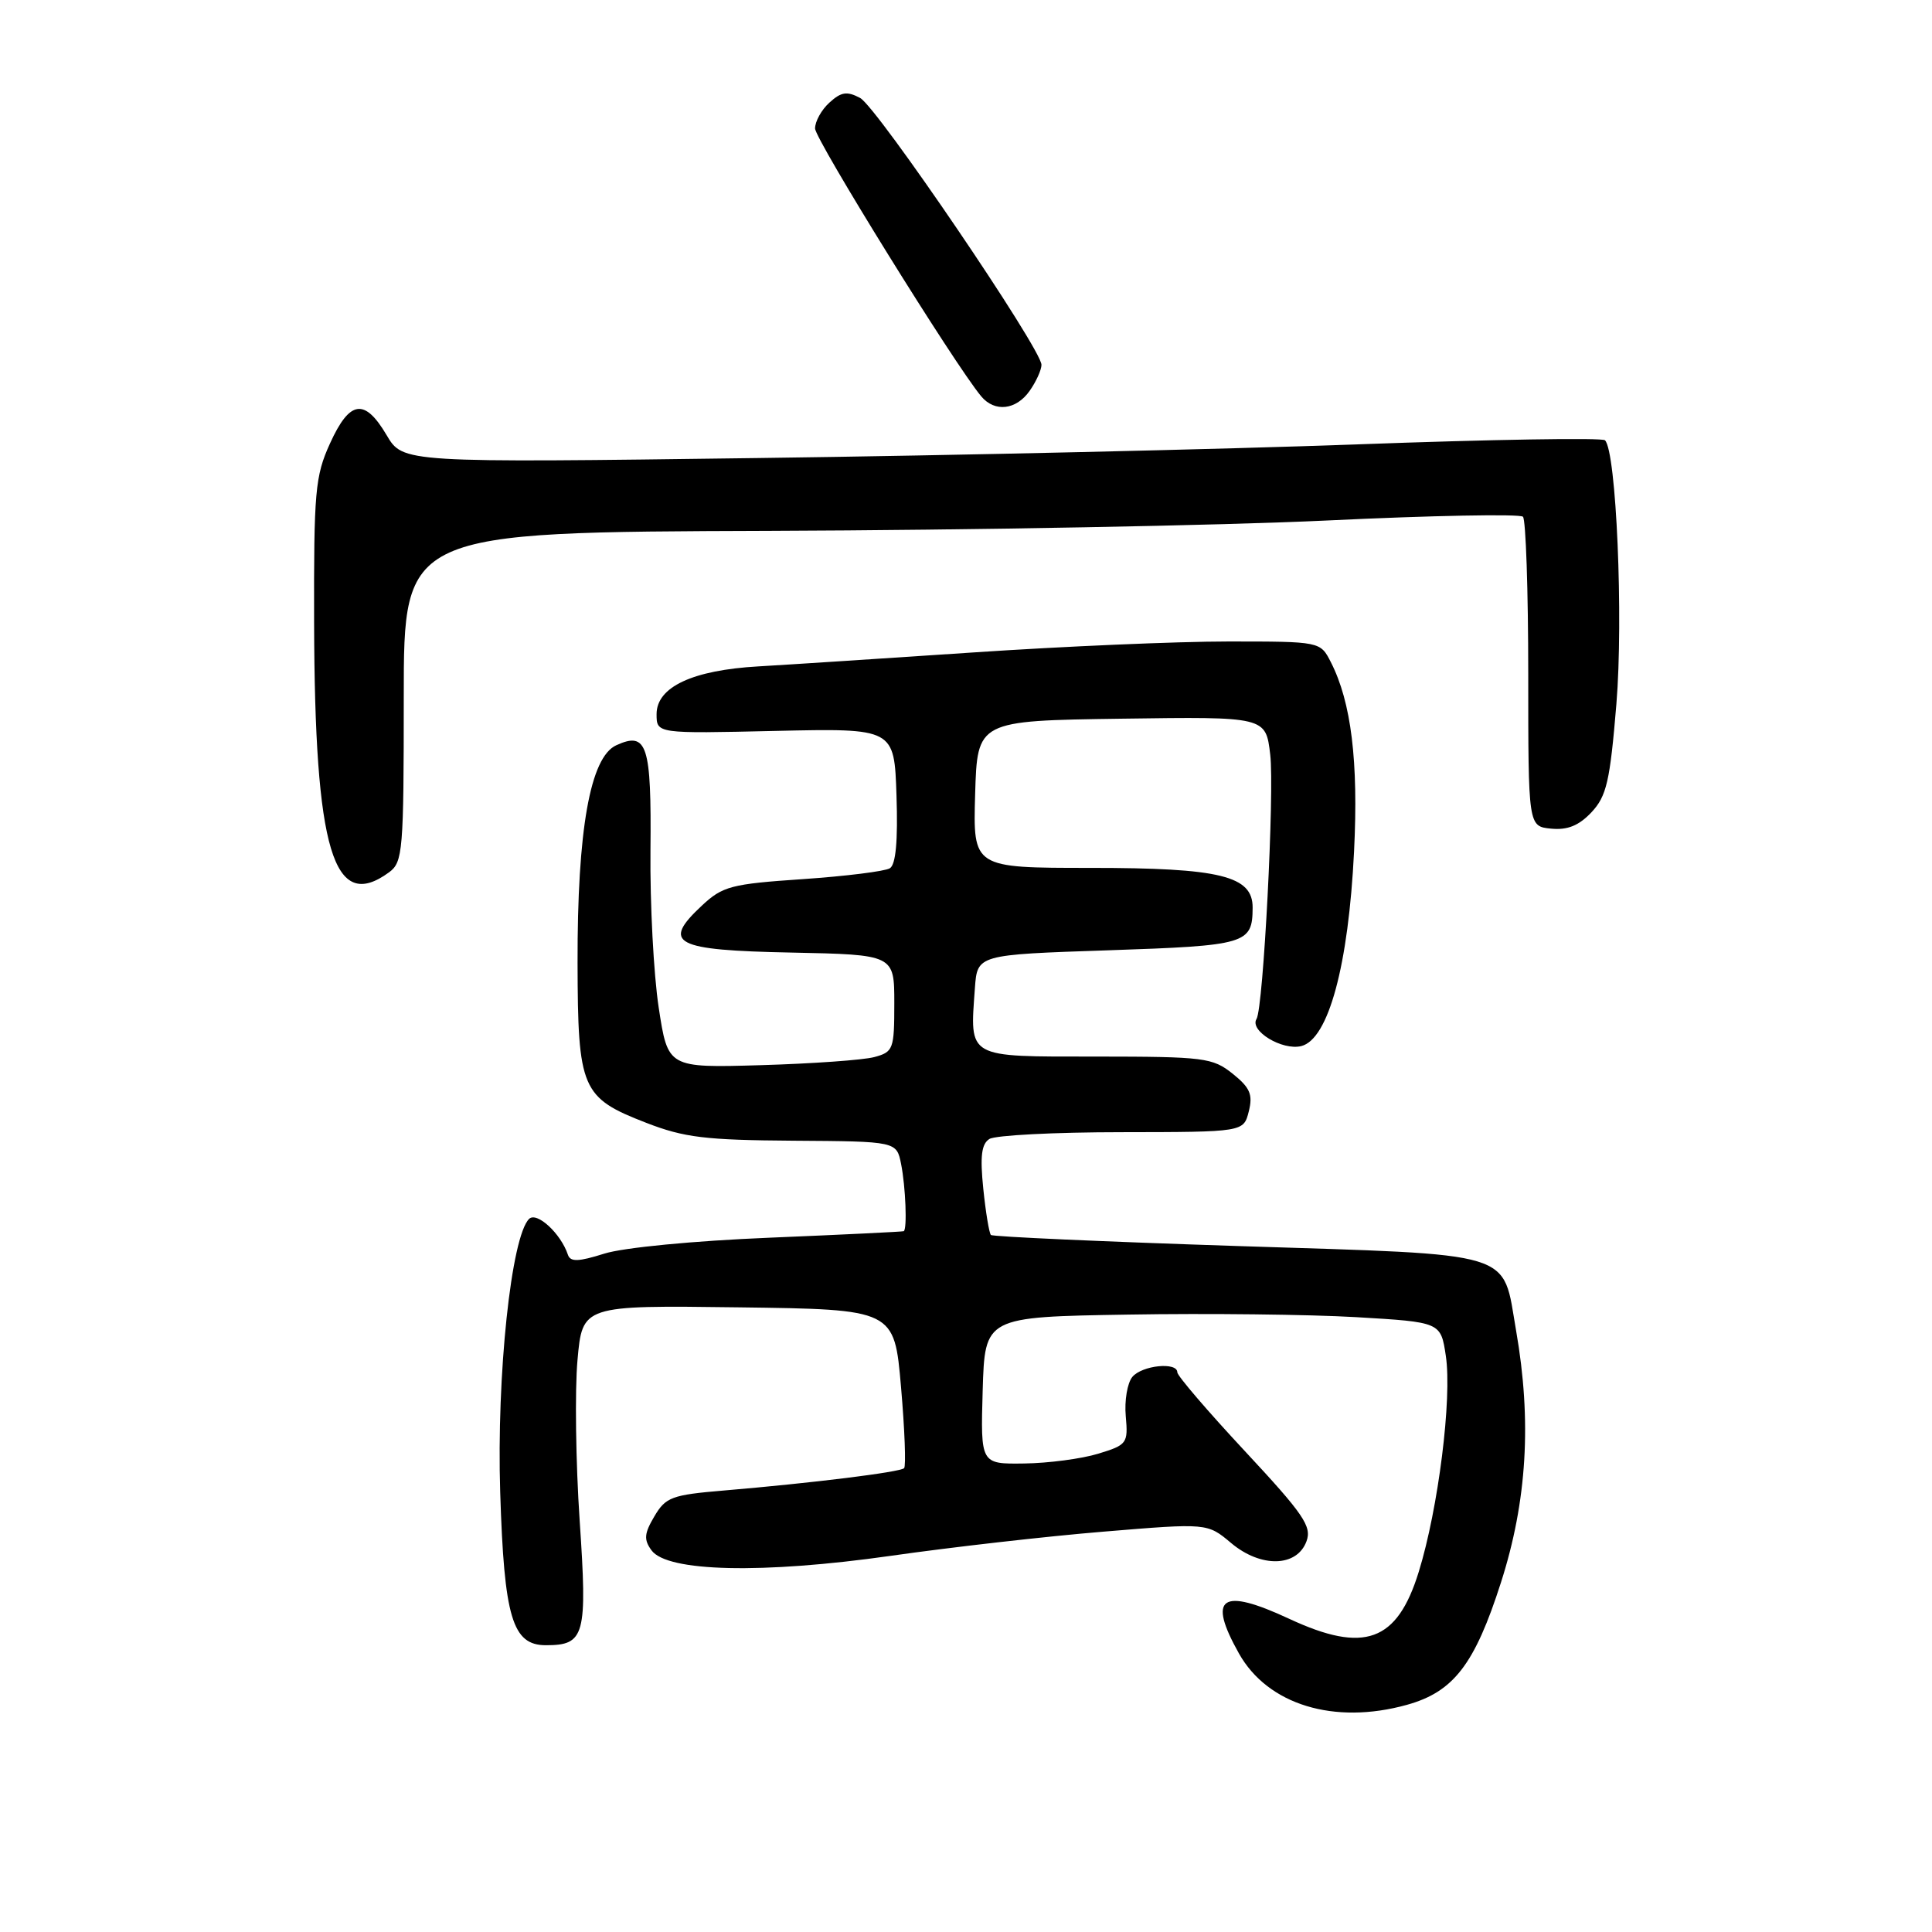 <?xml version="1.0" encoding="UTF-8" standalone="no"?>
<!DOCTYPE svg PUBLIC "-//W3C//DTD SVG 1.1//EN" "http://www.w3.org/Graphics/SVG/1.1/DTD/svg11.dtd" >
<svg xmlns="http://www.w3.org/2000/svg" xmlns:xlink="http://www.w3.org/1999/xlink" version="1.1" viewBox="0 0 256 256">
 <g >
 <path fill="currentColor"
d=" M 186.42 225.90 C 192.61 224.18 195.41 220.54 198.89 209.67 C 202.34 198.91 202.98 188.28 200.89 176.31 C 199.03 165.60 201.34 166.31 164.11 165.11 C 146.30 164.53 131.54 163.87 131.30 163.64 C 131.07 163.40 130.61 160.64 130.29 157.51 C 129.85 153.21 130.05 151.58 131.10 150.92 C 131.87 150.43 139.76 150.02 148.64 150.02 C 164.78 150.00 164.78 150.00 165.47 147.27 C 166.03 145.03 165.65 144.13 163.33 142.27 C 160.67 140.15 159.59 140.01 145.27 140.00 C 127.97 140.00 128.51 140.31 129.18 130.92 C 129.50 126.50 129.50 126.50 146.84 125.92 C 165.20 125.30 165.95 125.08 165.98 120.28 C 166.01 116.06 161.72 115.00 144.51 115.00 C 128.93 115.00 128.93 115.00 129.21 105.25 C 129.50 95.50 129.50 95.50 148.61 95.23 C 167.72 94.96 167.72 94.96 168.31 99.98 C 168.89 104.84 167.40 133.55 166.50 135.01 C 165.52 136.58 169.91 139.24 172.43 138.61 C 176.03 137.70 178.68 127.91 179.42 112.81 C 180.01 100.87 179.05 93.04 176.35 87.75 C 174.95 85.00 174.95 85.00 162.72 85.00 C 156.00 85.00 140.82 85.65 129.00 86.45 C 117.17 87.24 104.35 88.08 100.49 88.30 C 91.76 88.80 87.00 91.03 87.00 94.63 C 87.00 97.21 87.00 97.21 102.75 96.85 C 118.50 96.50 118.50 96.50 118.79 105.42 C 118.99 111.43 118.70 114.57 117.91 115.05 C 117.27 115.45 112.07 116.10 106.37 116.49 C 96.87 117.13 95.75 117.43 93.00 120.00 C 87.62 125.02 89.30 125.91 104.85 126.22 C 118.50 126.50 118.50 126.50 118.50 132.93 C 118.50 139.04 118.37 139.39 115.84 140.07 C 114.38 140.46 107.63 140.94 100.84 141.14 C 88.50 141.50 88.50 141.50 87.28 133.50 C 86.61 129.10 86.12 119.74 86.19 112.71 C 86.33 98.68 85.75 96.88 81.66 98.75 C 78.20 100.32 76.49 109.96 76.53 127.59 C 76.57 144.35 77.04 145.45 85.63 148.78 C 90.65 150.73 93.47 151.07 105.15 151.15 C 118.80 151.24 118.80 151.24 119.40 154.24 C 120.00 157.25 120.22 162.88 119.75 163.14 C 119.61 163.21 111.62 163.60 102.00 164.00 C 91.96 164.41 82.62 165.31 80.08 166.11 C 76.63 167.20 75.58 167.23 75.25 166.26 C 74.32 163.45 71.13 160.51 70.11 161.51 C 67.74 163.84 65.79 182.23 66.28 197.74 C 66.80 214.34 67.89 218.00 72.33 218.00 C 77.50 218.00 77.84 216.74 76.81 201.50 C 76.29 193.80 76.16 184.23 76.52 180.23 C 77.17 172.96 77.17 172.96 97.84 173.23 C 118.50 173.50 118.50 173.50 119.39 183.78 C 119.88 189.43 120.06 194.27 119.80 194.54 C 119.27 195.07 107.65 196.51 95.92 197.50 C 89.01 198.08 88.21 198.38 86.71 200.92 C 85.36 203.20 85.29 204.01 86.33 205.43 C 88.41 208.29 101.03 208.57 118.00 206.16 C 125.97 205.02 138.68 203.57 146.24 202.95 C 159.98 201.81 159.98 201.81 163.13 204.46 C 167.07 207.77 171.86 207.66 173.12 204.22 C 173.84 202.26 172.74 200.64 164.98 192.31 C 160.04 187.01 156.00 182.30 156.00 181.84 C 156.00 180.43 151.32 180.91 150.04 182.45 C 149.38 183.25 148.98 185.60 149.17 187.66 C 149.49 191.26 149.34 191.46 145.50 192.63 C 143.30 193.30 138.90 193.88 135.71 193.92 C 129.93 194.00 129.93 194.00 130.21 184.25 C 130.50 174.50 130.50 174.50 149.50 174.19 C 159.95 174.01 173.54 174.17 179.70 174.53 C 190.91 175.19 190.91 175.19 191.58 179.66 C 192.42 185.26 190.59 199.89 187.99 208.28 C 185.13 217.55 180.78 219.13 170.85 214.51 C 161.81 210.30 159.95 211.58 164.17 219.10 C 167.99 225.89 176.78 228.58 186.42 225.90 Z  M 51.56 115.58 C 53.38 114.24 53.50 112.77 53.50 92.33 C 53.50 70.50 53.50 70.50 102.00 70.34 C 128.68 70.25 161.88 69.63 175.80 68.97 C 189.71 68.30 201.41 68.08 201.80 68.47 C 202.18 68.85 202.50 78.25 202.50 89.34 C 202.50 109.50 202.50 109.50 205.53 109.80 C 207.71 110.01 209.21 109.40 210.88 107.63 C 212.88 105.49 213.33 103.56 214.18 93.29 C 215.12 81.89 214.17 59.83 212.67 58.34 C 212.32 57.98 197.57 58.23 179.89 58.88 C 162.21 59.53 126.52 60.35 100.57 60.69 C 53.39 61.32 53.39 61.32 51.23 57.66 C 48.31 52.72 46.34 53.01 43.73 58.75 C 41.75 63.10 41.58 65.11 41.62 82.50 C 41.70 112.75 44.18 120.99 51.56 115.58 Z  M 136.44 51.78 C 137.30 50.56 138.00 49.01 138.00 48.34 C 138.00 46.24 116.22 14.19 113.97 12.98 C 112.24 12.06 111.47 12.17 109.92 13.58 C 108.86 14.53 108.00 16.08 108.00 17.02 C 108.00 18.47 126.43 48.20 130.01 52.51 C 131.80 54.66 134.65 54.34 136.44 51.78 Z "/>
</g>
</svg>